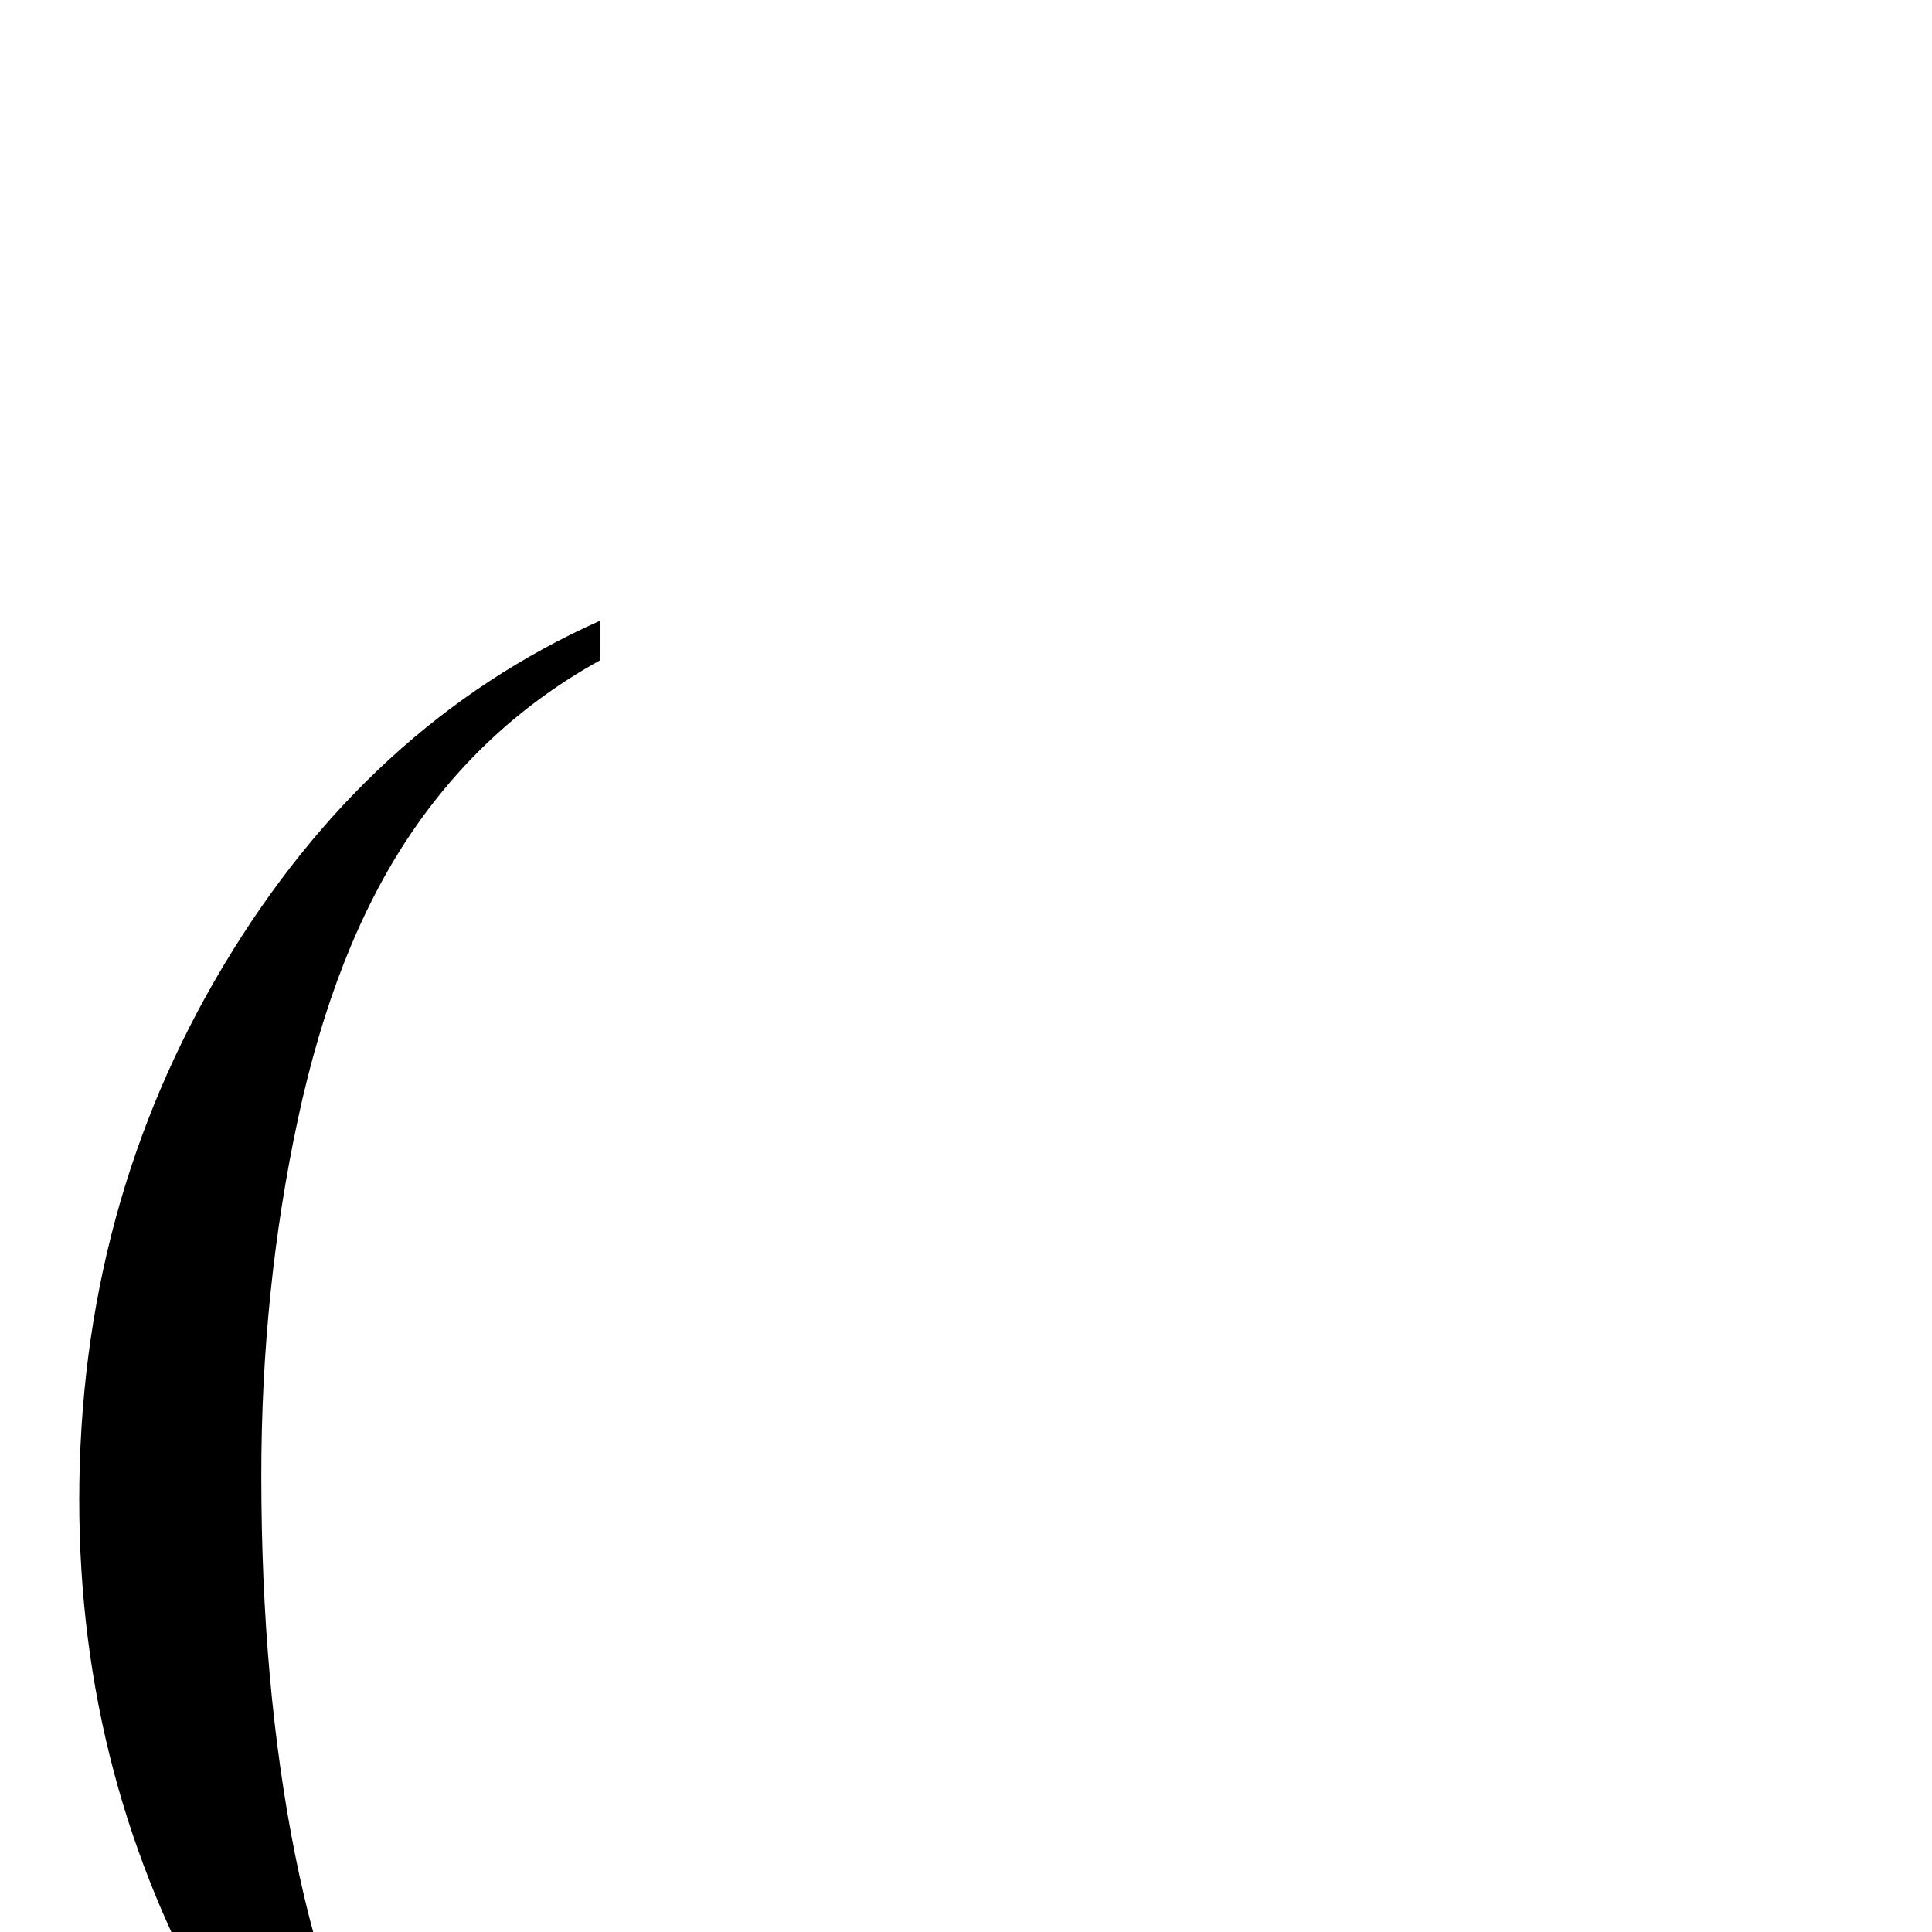 <?xml version="1.0" standalone="no"?>
<!DOCTYPE svg PUBLIC "-//W3C//DTD SVG 1.1//EN" "http://www.w3.org/Graphics/SVG/1.1/DTD/svg11.dtd" >
<svg viewBox="0 -442 2048 2048">
  <g transform="matrix(1 0 0 -1 0 1638)">
   <path fill="currentColor"
d="M636 -399v-43q-261 130 -406.5 381.5t-145.5 550.5q0 311 153 566.5t399 365.5v-42q-123 -68 -202 -186t-118 -299.5t-39 -378.5q0 -223 36 -403t110 -298.5t213 -213.5z" />
  </g>

</svg>
